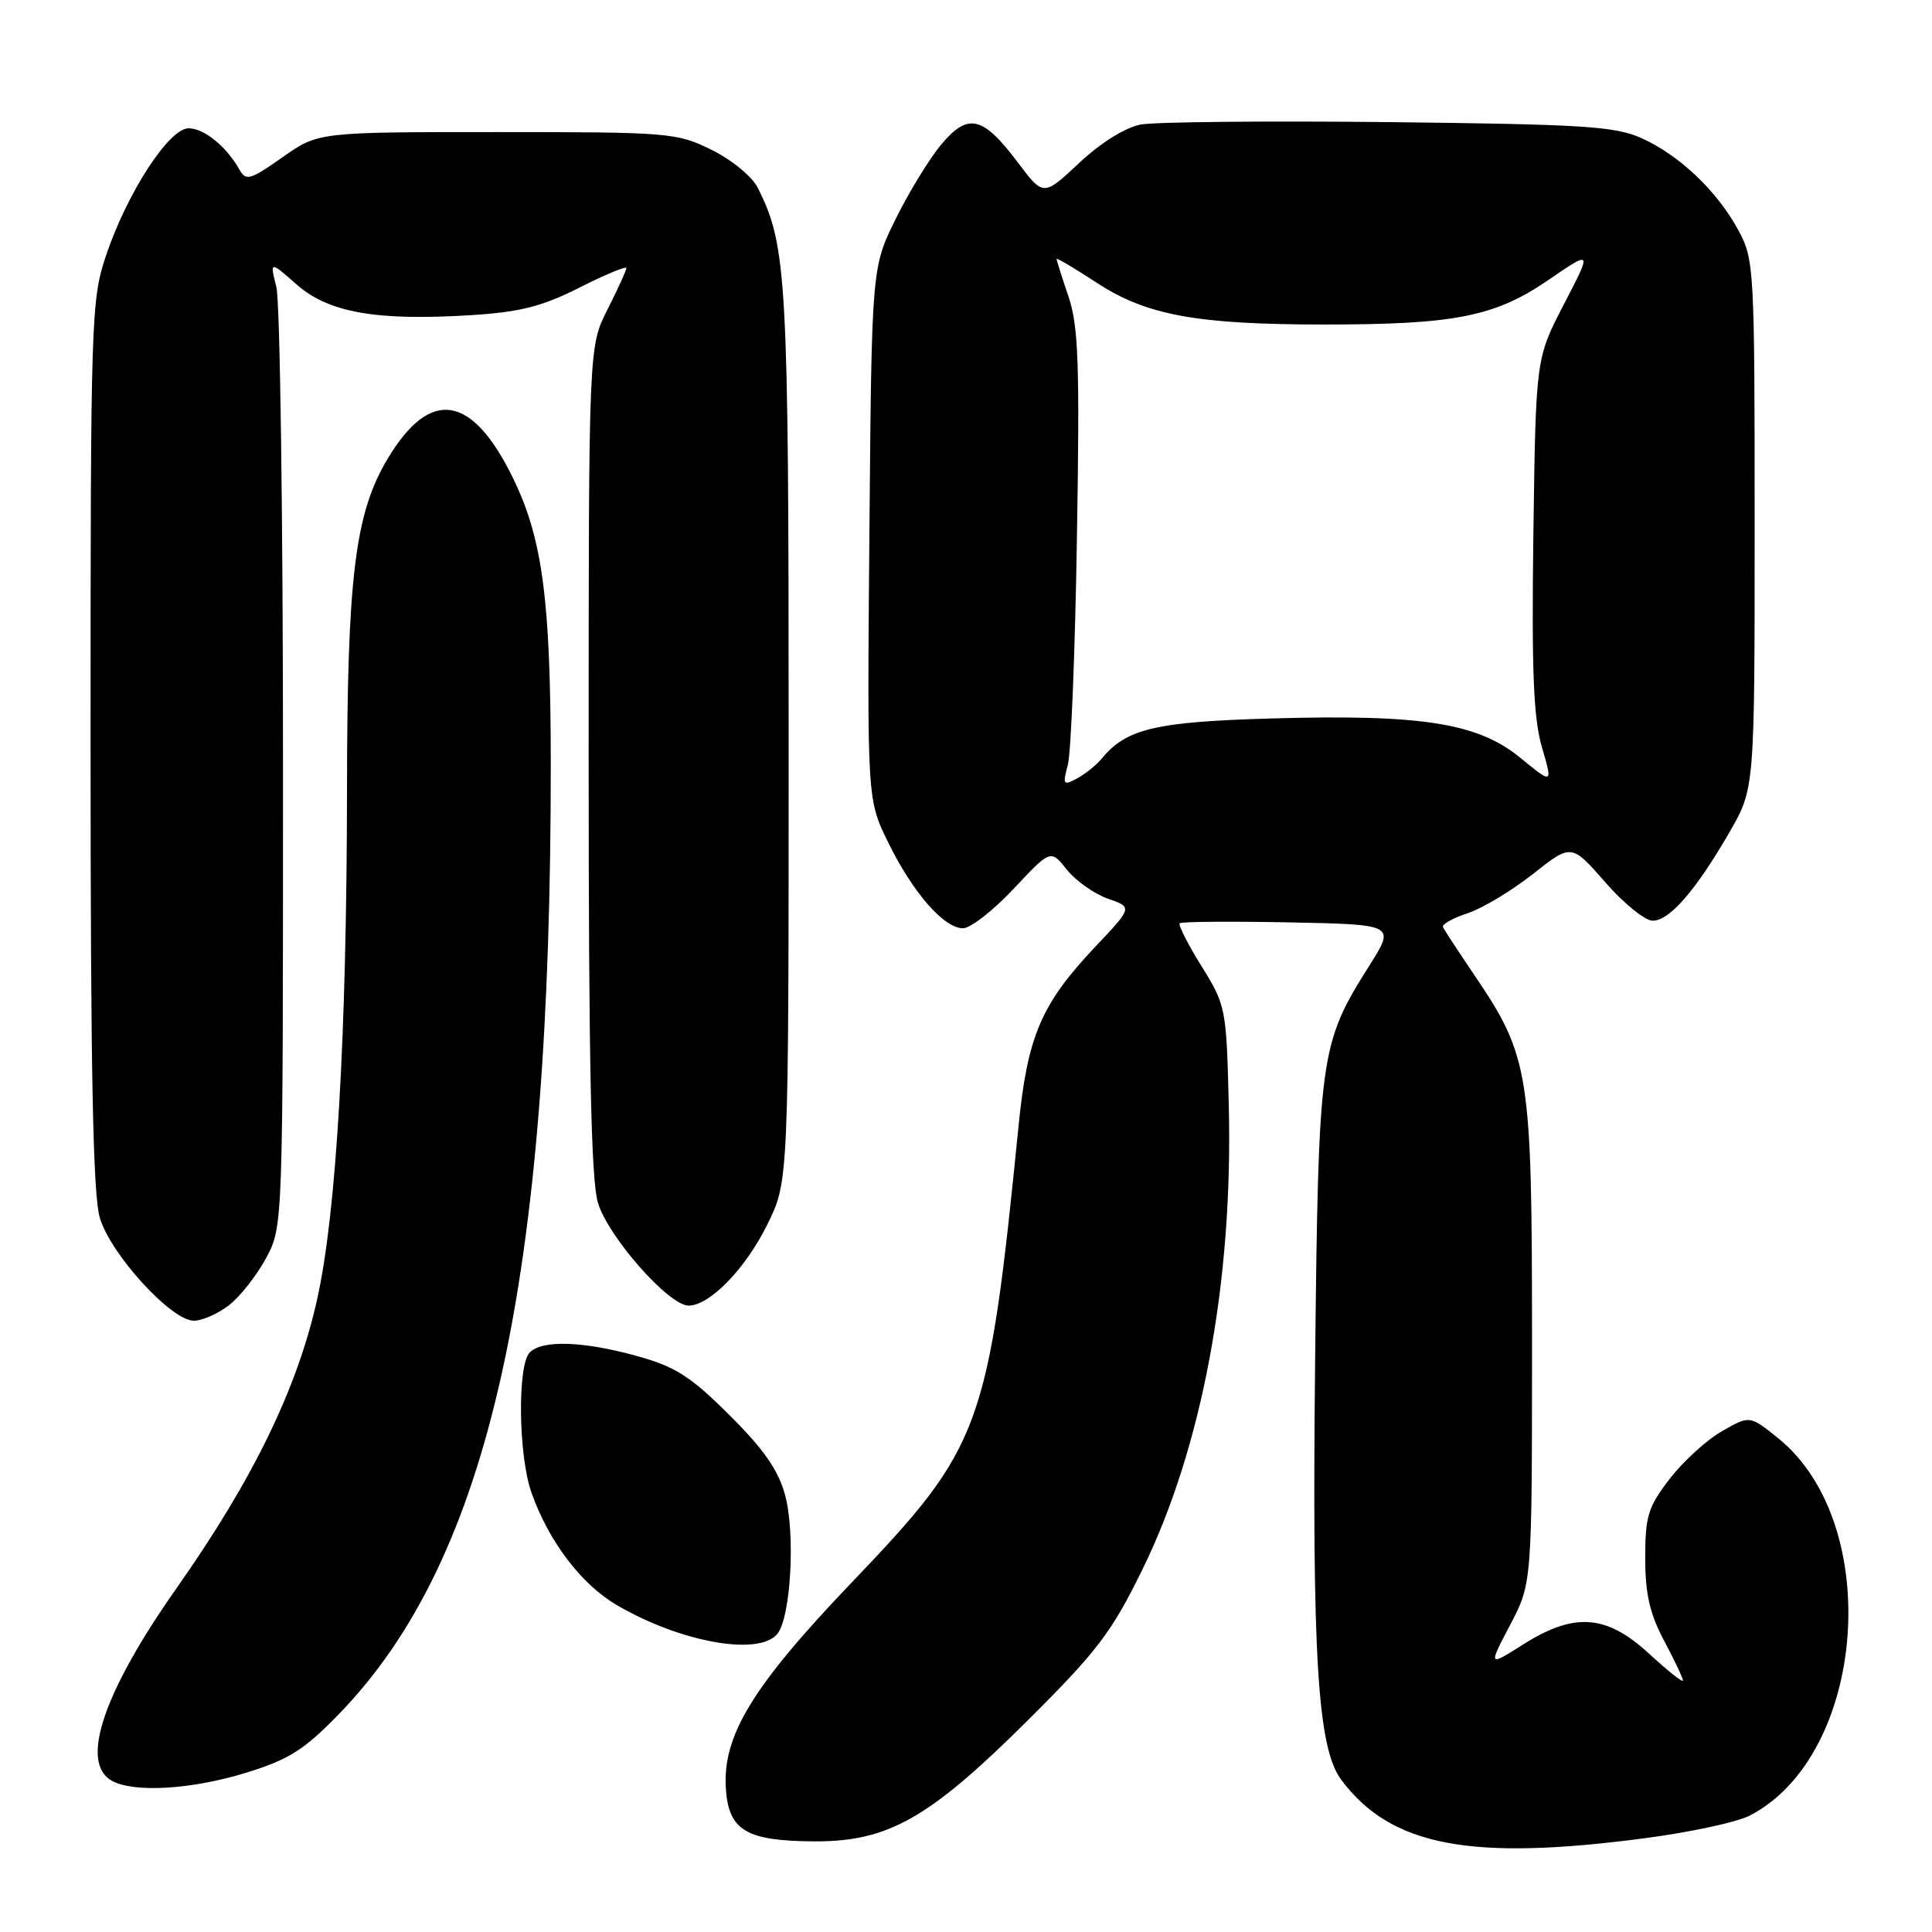 <?xml version="1.0" encoding="UTF-8" standalone="no"?>
<!DOCTYPE svg PUBLIC "-//W3C//DTD SVG 1.1//EN" "http://www.w3.org/Graphics/SVG/1.1/DTD/svg11.dtd" >
<svg xmlns="http://www.w3.org/2000/svg" xmlns:xlink="http://www.w3.org/1999/xlink" version="1.1" viewBox="0 0 256 256">
 <g >
 <path fill="currentColor"
d=" M 218.19 243.54 C 224.07 242.76 230.21 241.43 231.84 240.58 C 247.32 232.58 249.65 201.94 235.65 190.60 C 231.85 187.53 231.85 187.53 228.18 189.64 C 226.15 190.79 223.04 193.63 221.25 195.95 C 218.38 199.67 218.00 200.88 218.00 206.43 C 218.00 211.20 218.60 213.83 220.50 217.40 C 221.88 219.99 223.00 222.36 223.00 222.68 C 223.00 223.00 220.99 221.40 218.52 219.13 C 212.86 213.91 208.60 213.60 201.79 217.92 C 197.20 220.83 197.20 220.83 200.10 215.31 C 203.00 209.80 203.00 209.80 203.00 177.87 C 203.00 141.93 202.70 140.03 195.25 129.04 C 193.19 125.99 191.36 123.21 191.20 122.84 C 191.03 122.48 192.50 121.66 194.46 121.01 C 196.42 120.37 200.32 118.02 203.12 115.81 C 208.22 111.78 208.22 111.78 212.69 116.89 C 215.14 119.70 217.98 122.00 218.99 122.00 C 221.22 122.00 224.71 117.98 229.16 110.28 C 232.50 104.50 232.50 104.50 232.50 69.50 C 232.50 35.52 232.44 34.38 230.34 30.50 C 227.54 25.32 222.53 20.56 217.50 18.30 C 214.00 16.73 209.79 16.47 184.03 16.18 C 167.82 16.01 153.03 16.15 151.16 16.50 C 149.12 16.88 145.88 18.90 143.01 21.58 C 138.26 26.03 138.26 26.03 134.88 21.54 C 130.23 15.37 128.29 14.90 124.74 19.12 C 123.18 20.98 120.46 25.41 118.70 28.98 C 115.50 35.45 115.50 35.45 115.20 70.69 C 114.90 105.93 114.90 105.93 117.68 111.61 C 120.94 118.26 125.07 123.00 127.60 123.00 C 128.59 123.00 131.61 120.65 134.31 117.77 C 139.22 112.54 139.22 112.54 141.37 115.24 C 142.56 116.72 145.00 118.45 146.80 119.08 C 150.08 120.22 150.08 120.22 145.15 125.43 C 137.96 133.04 136.15 137.25 134.96 149.23 C 130.95 189.34 130.11 191.65 112.89 209.65 C 99.64 223.51 95.68 230.03 96.19 237.12 C 96.58 242.59 98.96 243.96 108.05 243.99 C 117.70 244.01 123.17 240.90 136.10 228.04 C 145.40 218.79 147.27 216.33 151.36 208.00 C 159.29 191.84 163.40 169.79 162.82 146.52 C 162.51 133.58 162.43 133.21 159.21 128.03 C 157.40 125.12 156.10 122.56 156.32 122.34 C 156.54 122.12 163.06 122.07 170.80 122.22 C 184.88 122.50 184.88 122.50 181.47 127.91 C 174.87 138.37 174.70 139.58 174.26 180.30 C 173.84 219.60 174.59 231.63 177.72 235.83 C 184.30 244.64 194.84 246.65 218.19 243.54 Z  M 32.60 234.90 C 38.33 233.13 40.29 231.88 44.96 227.07 C 64.88 206.49 73.03 169.82 72.98 101.00 C 72.96 79.49 71.88 71.34 67.98 63.36 C 62.54 52.21 57.01 51.35 51.37 60.78 C 47.03 68.03 46.00 76.40 45.98 104.79 C 45.94 137.17 44.59 160.45 42.07 171.95 C 39.47 183.83 33.58 195.97 23.39 210.45 C 13.72 224.20 10.57 233.48 14.75 235.92 C 17.61 237.59 25.33 237.14 32.60 234.90 Z  M 102.99 216.51 C 104.79 214.34 105.42 203.21 104.02 198.07 C 103.14 194.82 101.19 192.01 96.66 187.51 C 91.52 182.39 89.50 181.09 84.43 179.69 C 77.31 177.71 71.88 177.52 70.20 179.20 C 68.54 180.86 68.68 192.84 70.42 197.78 C 72.70 204.23 77.01 209.92 81.71 212.67 C 90.13 217.61 100.53 219.48 102.99 216.51 Z  M 30.39 172.91 C 31.86 171.75 34.06 168.94 35.28 166.66 C 37.50 162.50 37.50 162.50 37.50 102.00 C 37.50 68.72 37.11 39.94 36.62 38.04 C 35.75 34.57 35.75 34.57 39.32 37.71 C 43.56 41.43 49.88 42.54 62.42 41.76 C 68.92 41.35 71.82 40.61 76.78 38.11 C 80.20 36.38 83.00 35.22 83.00 35.52 C 83.00 35.82 81.87 38.29 80.50 41.00 C 78.00 45.93 78.00 45.93 78.00 100.60 C 78.00 141.00 78.32 156.34 79.23 159.38 C 80.58 163.88 88.62 173.00 91.24 173.00 C 94.05 173.00 98.81 168.09 101.70 162.20 C 104.50 156.50 104.50 156.50 104.50 97.50 C 104.50 36.76 104.26 32.50 100.39 24.85 C 99.65 23.39 96.92 21.15 94.28 19.85 C 89.67 17.58 88.66 17.50 65.83 17.50 C 42.17 17.50 42.17 17.50 37.43 20.84 C 33.16 23.85 32.59 24.01 31.73 22.48 C 30.02 19.42 27.04 17.00 24.99 17.00 C 22.40 17.00 16.84 25.55 14.06 33.83 C 12.07 39.72 12.00 42.04 12.00 98.60 C 12.00 142.16 12.32 158.33 13.23 161.38 C 14.69 166.24 22.70 175.00 25.68 175.00 C 26.81 175.00 28.93 174.06 30.39 172.91 Z  M 141.49 101.36 C 141.92 99.79 142.46 86.21 142.70 71.19 C 143.08 48.15 142.90 43.15 141.57 39.26 C 140.71 36.72 140.00 34.49 140.00 34.31 C 140.00 34.13 142.36 35.53 145.25 37.42 C 151.89 41.78 158.52 43.00 175.55 43.00 C 192.84 43.00 198.11 41.95 205.23 37.06 C 210.96 33.13 210.96 33.13 207.23 40.31 C 203.50 47.50 203.50 47.50 203.18 70.78 C 202.94 88.91 203.19 95.15 204.31 99.00 C 205.76 103.94 205.76 103.94 201.46 100.42 C 195.83 95.80 188.43 94.63 168.51 95.20 C 153.14 95.64 149.28 96.54 146.01 100.49 C 145.27 101.38 143.78 102.58 142.69 103.16 C 140.89 104.13 140.79 103.98 141.49 101.36 Z "/>
</g>
</svg>